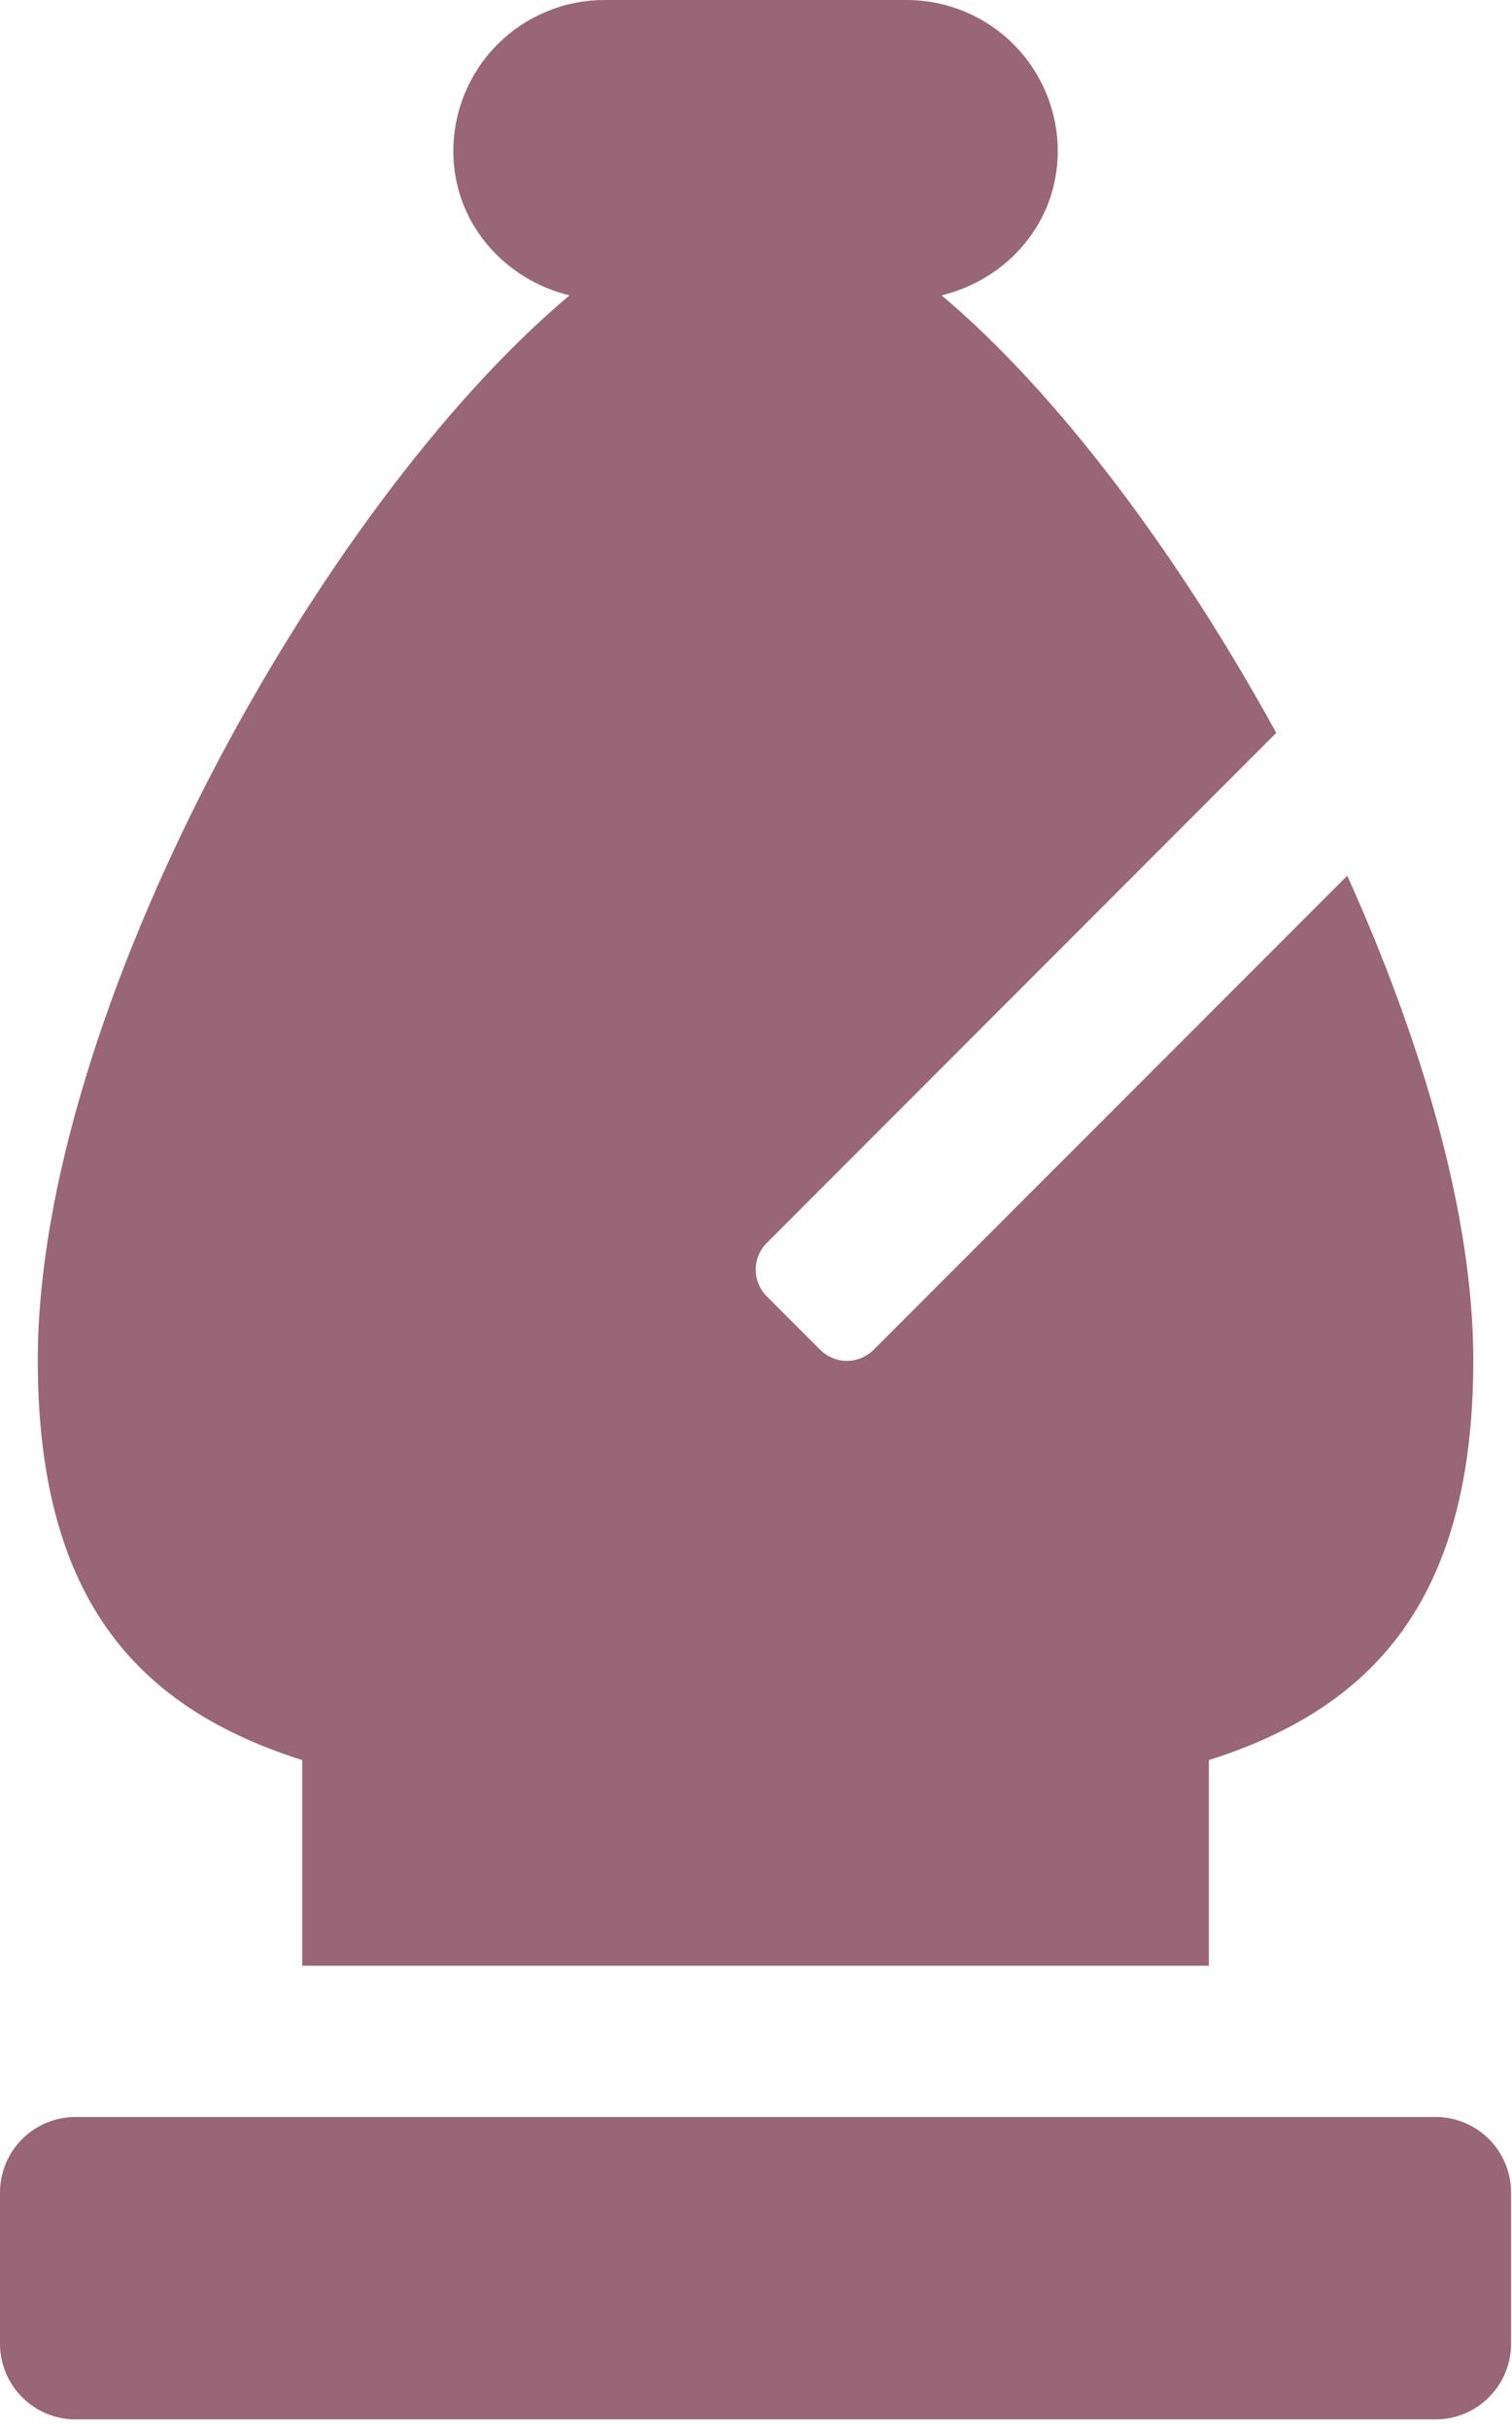 <svg width="99" height="159" viewBox="0 0 99 159" fill="none" xmlns="http://www.w3.org/2000/svg">
<g clip-path="url(#clip0_2_23)">
<path d="M2.474 89.007C2.474 104.973 9.319 111.833 19.788 115.163V128.619H79.152V115.163C89.621 111.833 96.466 104.96 96.466 89.007C96.466 79.543 93.149 68.261 88.214 57.297L57.2 88.317C56.736 88.781 56.107 89.041 55.451 89.041C54.795 89.041 54.167 88.781 53.703 88.317L50.206 84.82C49.742 84.356 49.482 83.728 49.482 83.072C49.482 82.416 49.742 81.787 50.206 81.323L83.564 47.954C77.133 36.233 69.196 25.662 61.652 19.327C65.981 18.269 69.258 14.547 69.258 9.894C69.258 7.27 68.216 4.753 66.36 2.898C64.505 1.042 61.988 0 59.364 0L39.576 0C36.952 0 34.435 1.042 32.58 2.898C30.724 4.753 29.682 7.27 29.682 9.894C29.682 14.531 32.959 18.269 37.288 19.327C20.966 33.02 2.474 66.319 2.474 89.007ZM93.993 138.513H4.947C3.635 138.513 2.377 139.034 1.449 139.961C0.521 140.889 0 142.147 0 143.459L0 153.353C0 154.665 0.521 155.923 1.449 156.851C2.377 157.779 3.635 158.3 4.947 158.3H93.993C95.305 158.3 96.563 157.779 97.491 156.851C98.419 155.923 98.94 154.665 98.94 153.353V143.459C98.94 142.147 98.419 140.889 97.491 139.961C96.563 139.034 95.305 138.513 93.993 138.513Z" fill="#996677"/>
</g>
<defs>
<clipPath id="clip0_2_23">
<rect width="98.94" height="158.3" fill="white"/>
</clipPath>
</defs>
</svg>
